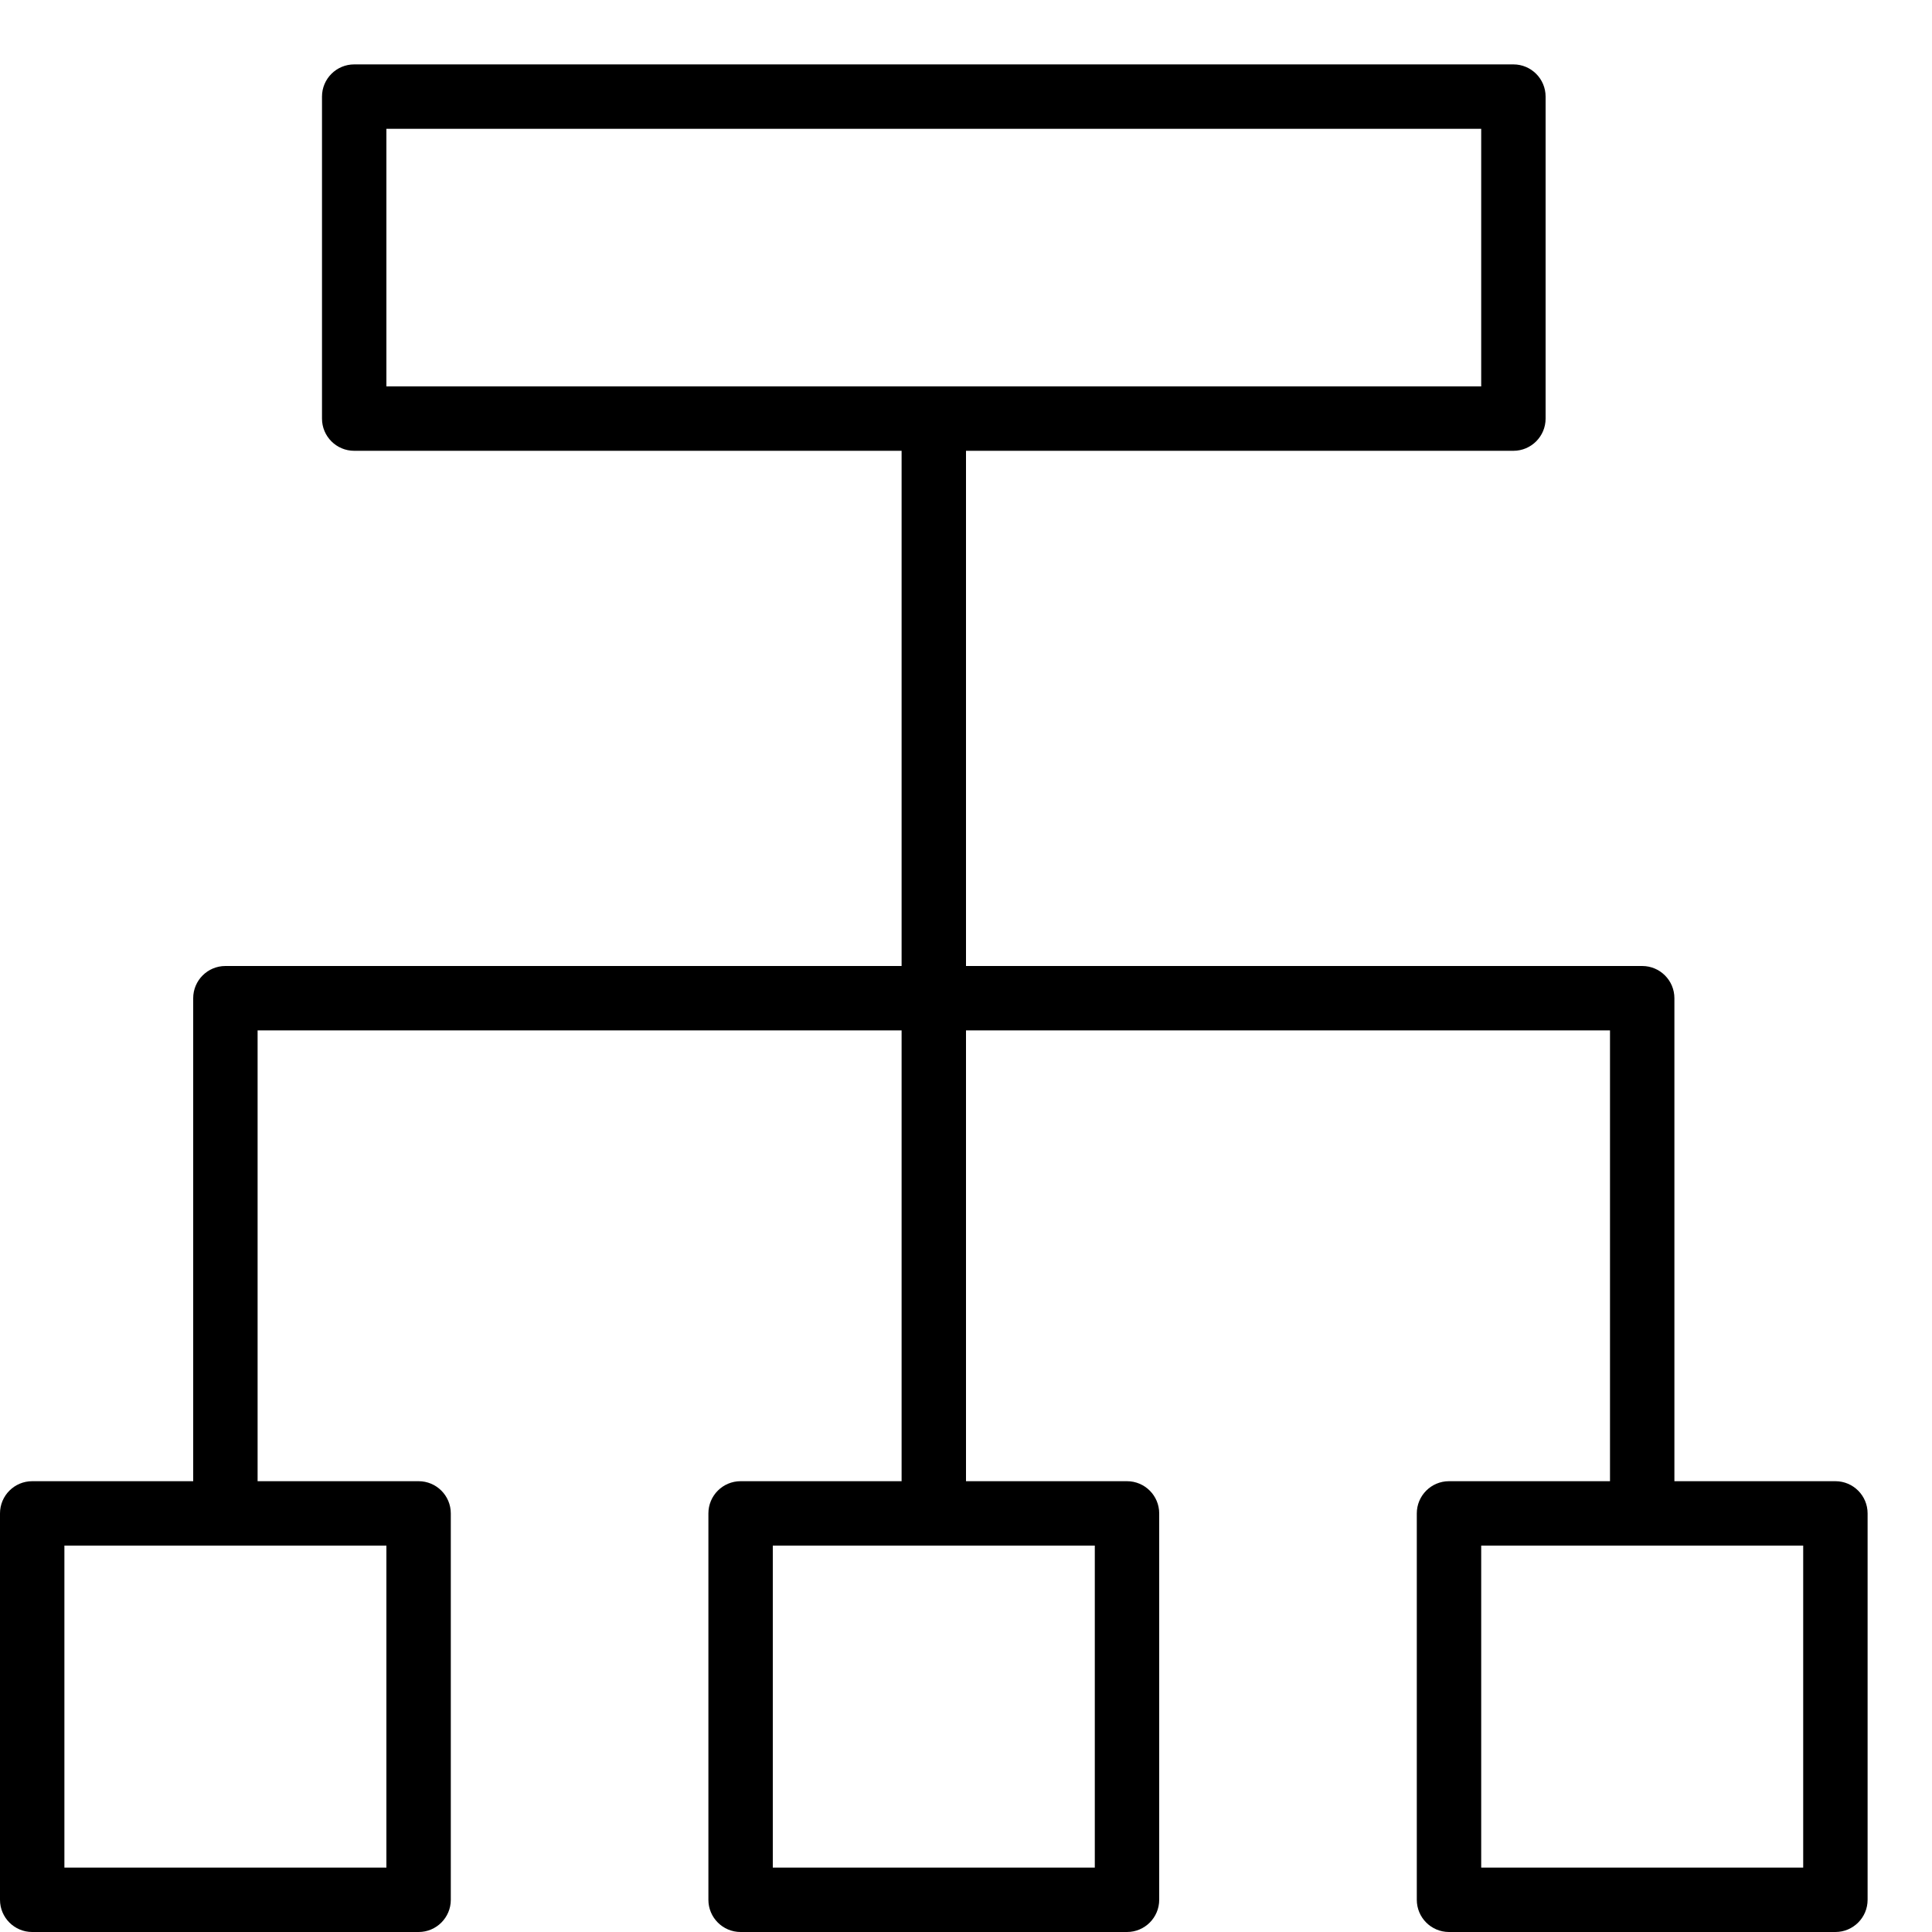 <?xml version="1.0" encoding="utf-8"?>
<!-- Generator: Adobe Illustrator 17.0.0, SVG Export Plug-In . SVG Version: 6.00 Build 0)  -->
<!DOCTYPE svg PUBLIC "-//W3C//DTD SVG 1.1//EN" "http://www.w3.org/Graphics/SVG/1.1/DTD/svg11.dtd">
<svg version="1.1" xmlns="http://www.w3.org/2000/svg" xmlns:xlink="http://www.w3.org/1999/xlink" x="0px" y="0px" width="60px"
	 height="60px" viewBox="0 0 60 60" enable-background="new 0 0 60 60" xml:space="preserve">
<g id="Layer_1">
	<g>
		<path d="M57,46h-5V31c0-0.552-0.448-1-1-1H30V14h17c0.552,0,1-0.448,1-1V3c0-0.552-0.448-1-1-1H11c-0.552,0-1,0.448-1,1v10
			c0,0.552,0.448,1,1,1h17v16H7c-0.552,0-1,0.448-1,1v15H1c-0.552,0-1,0.448-1,1v12c0,0.552,0.448,1,1,1h12c0.552,0,1-0.448,1-1V47
			c0-0.552-0.448-1-1-1H8V32h20v14h-5c-0.552,0-1,0.448-1,1v12c0,0.552,0.448,1,1,1h12c0.552,0,1-0.448,1-1V47c0-0.552-0.448-1-1-1
			h-5V32h20v14h-5c-0.552,0-1,0.448-1,1v12c0,0.552,0.448,1,1,1h12c0.552,0,1-0.448,1-1V47C58,46.448,57.552,46,57,46z M12,12V4h34
			v8H30h-2H12z M12,48v10H2V48h4h2H12z M34,48v10H24V48h4h2H34z M56,58H46V48h4h2h4V58z"/>
	</g>
</g>
<g id="nyt_x5F_exporter_x5F_info" display="none">
</g>
</svg>
